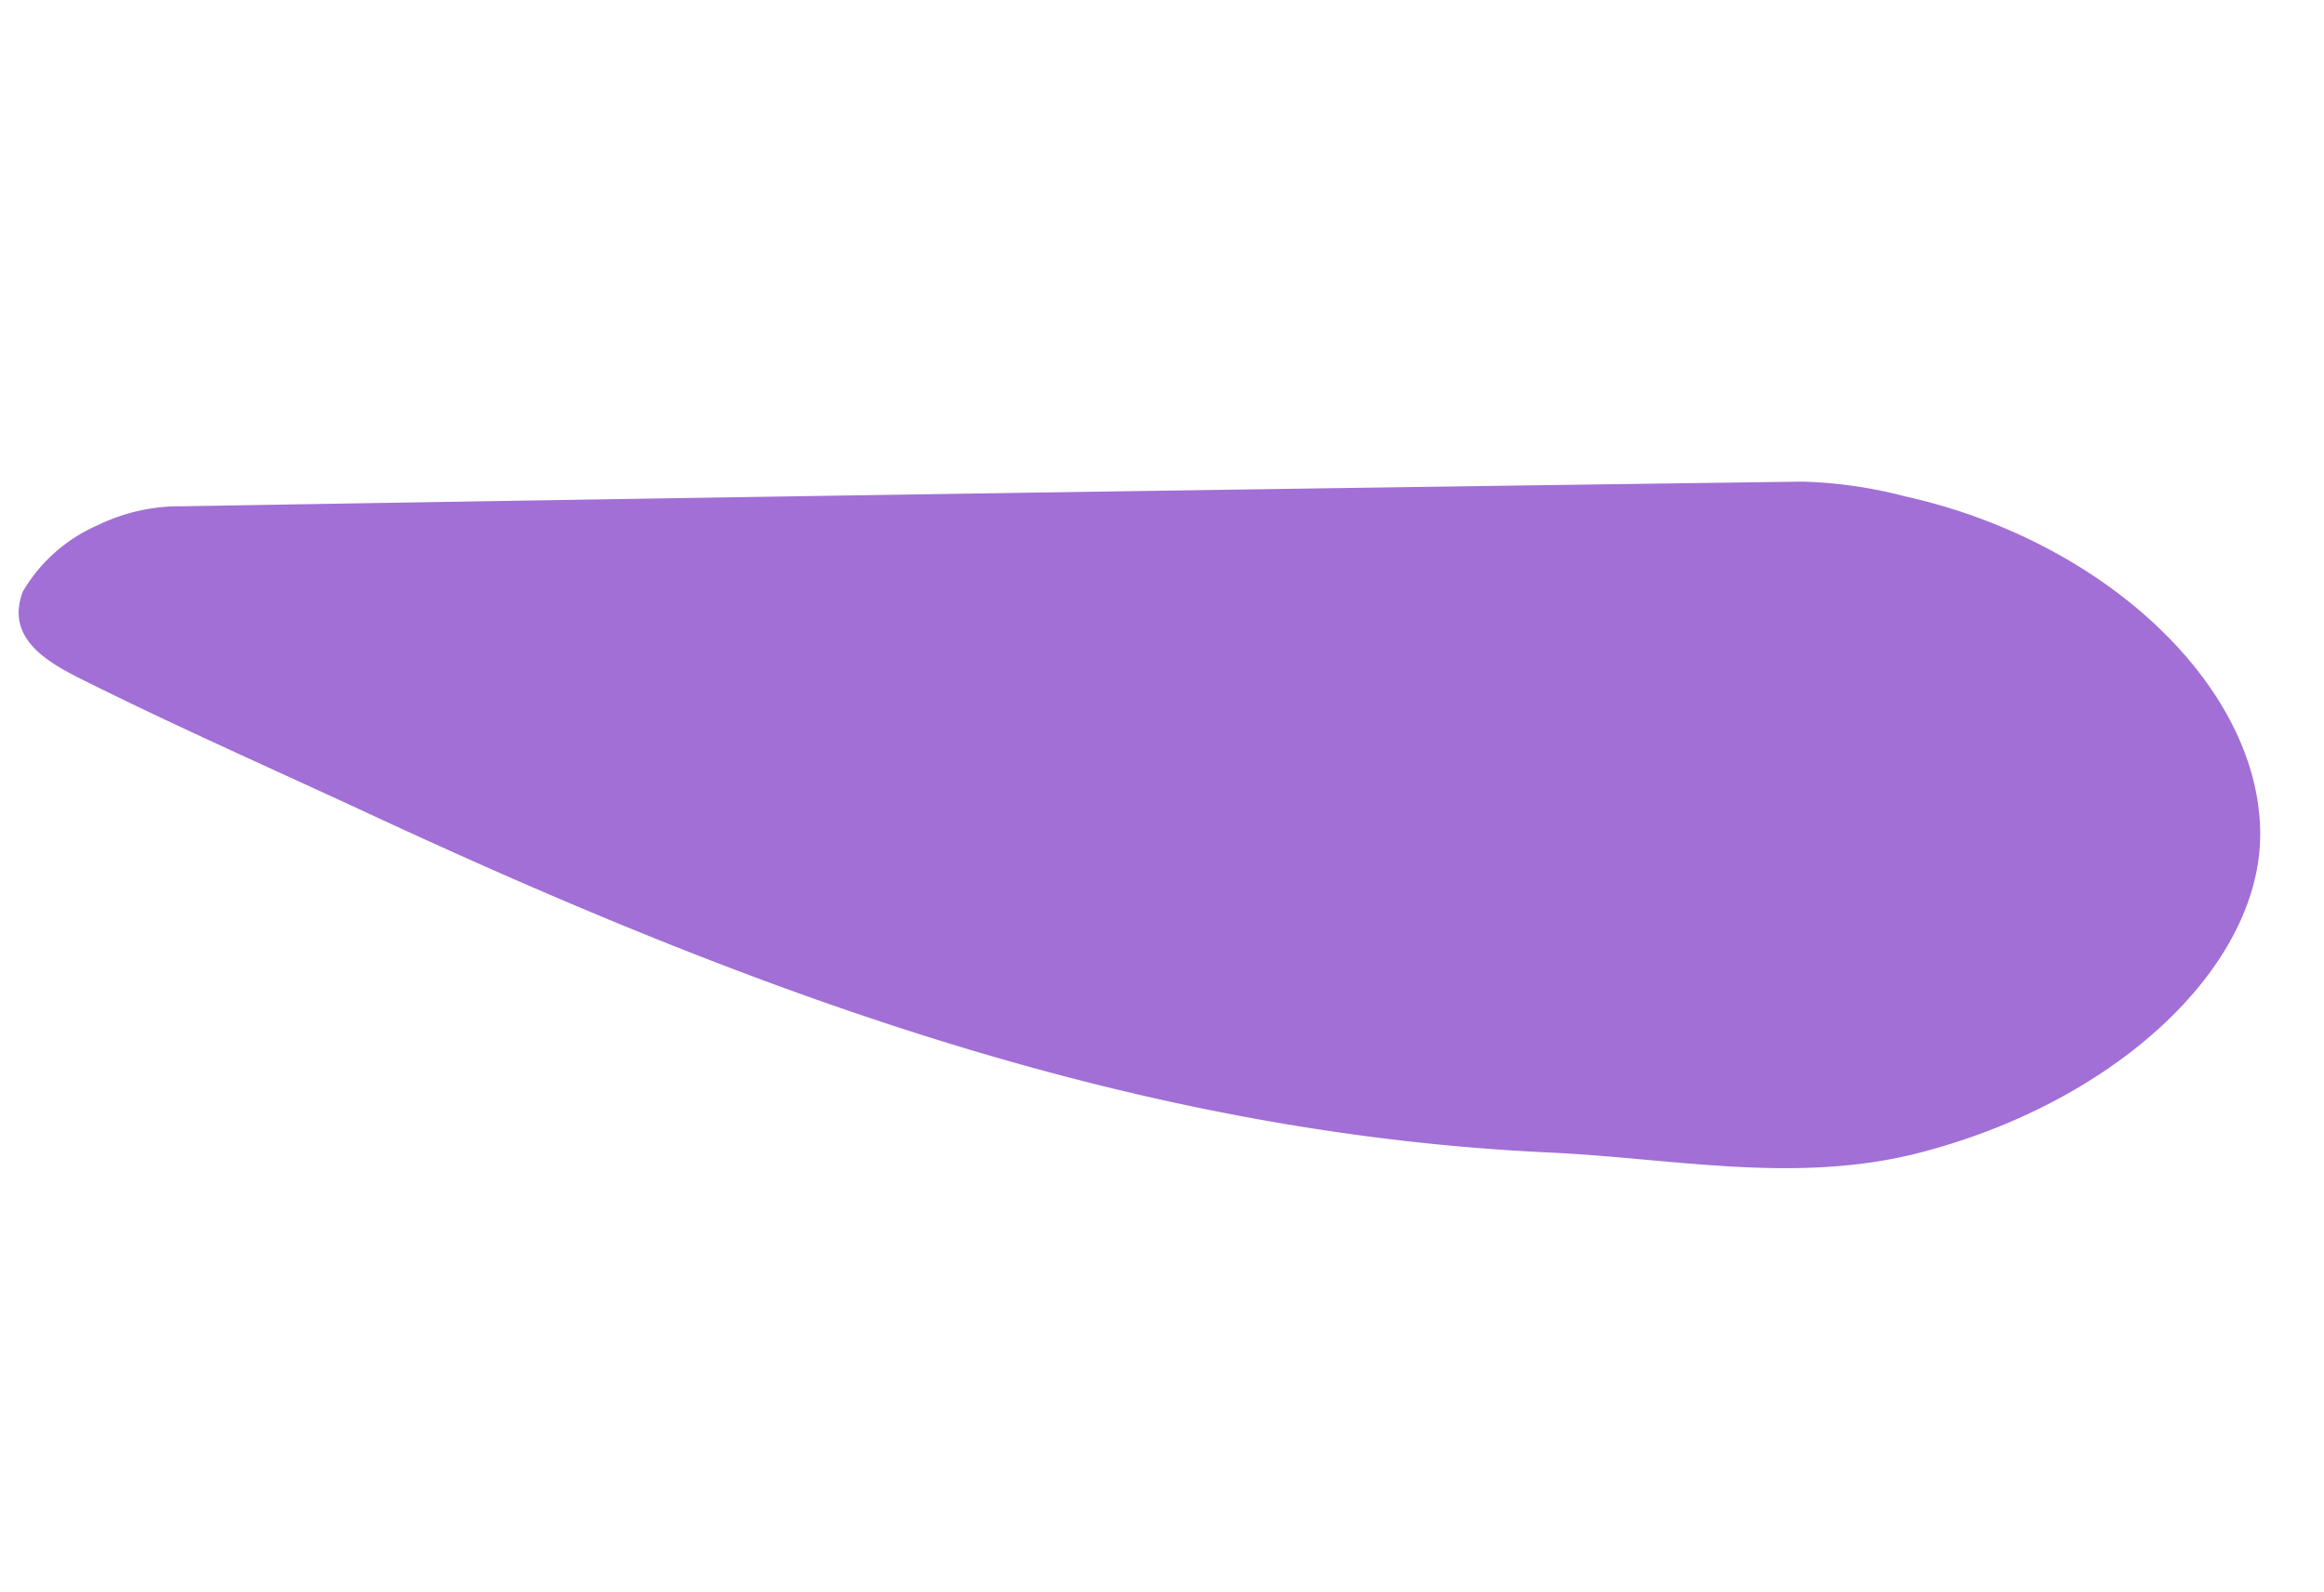 <svg xmlns="http://www.w3.org/2000/svg" width="51.852" height="35.524" viewBox="0 0 51.852 35.524"><path id="Trazado_11630" data-name="Trazado 11630" d="M24.123,9.5c-.073,2.787-1.318,5.235-2.142,7.825-2.849,8.955-8.177,16.367-14.1,23.449-1.5,1.791-2.962,3.61-4.507,5.359-.581.657-1.361,1.516-2.3.842a3.6,3.6,0,0,1-1-2.006,4.171,4.171,0,0,1,.081-1.923Q4.539,25.513,8.982,8A10.108,10.108,0,0,1,9.9,5.855C12.025,1.789,16.064-.669,19.209.16,22.12.927,24.214,4.91,24.123,9.5Z" transform="matrix(0.259, 0.966, -0.966, 0.259, 45.608, 0)" fill="#a16fd6"></path></svg>